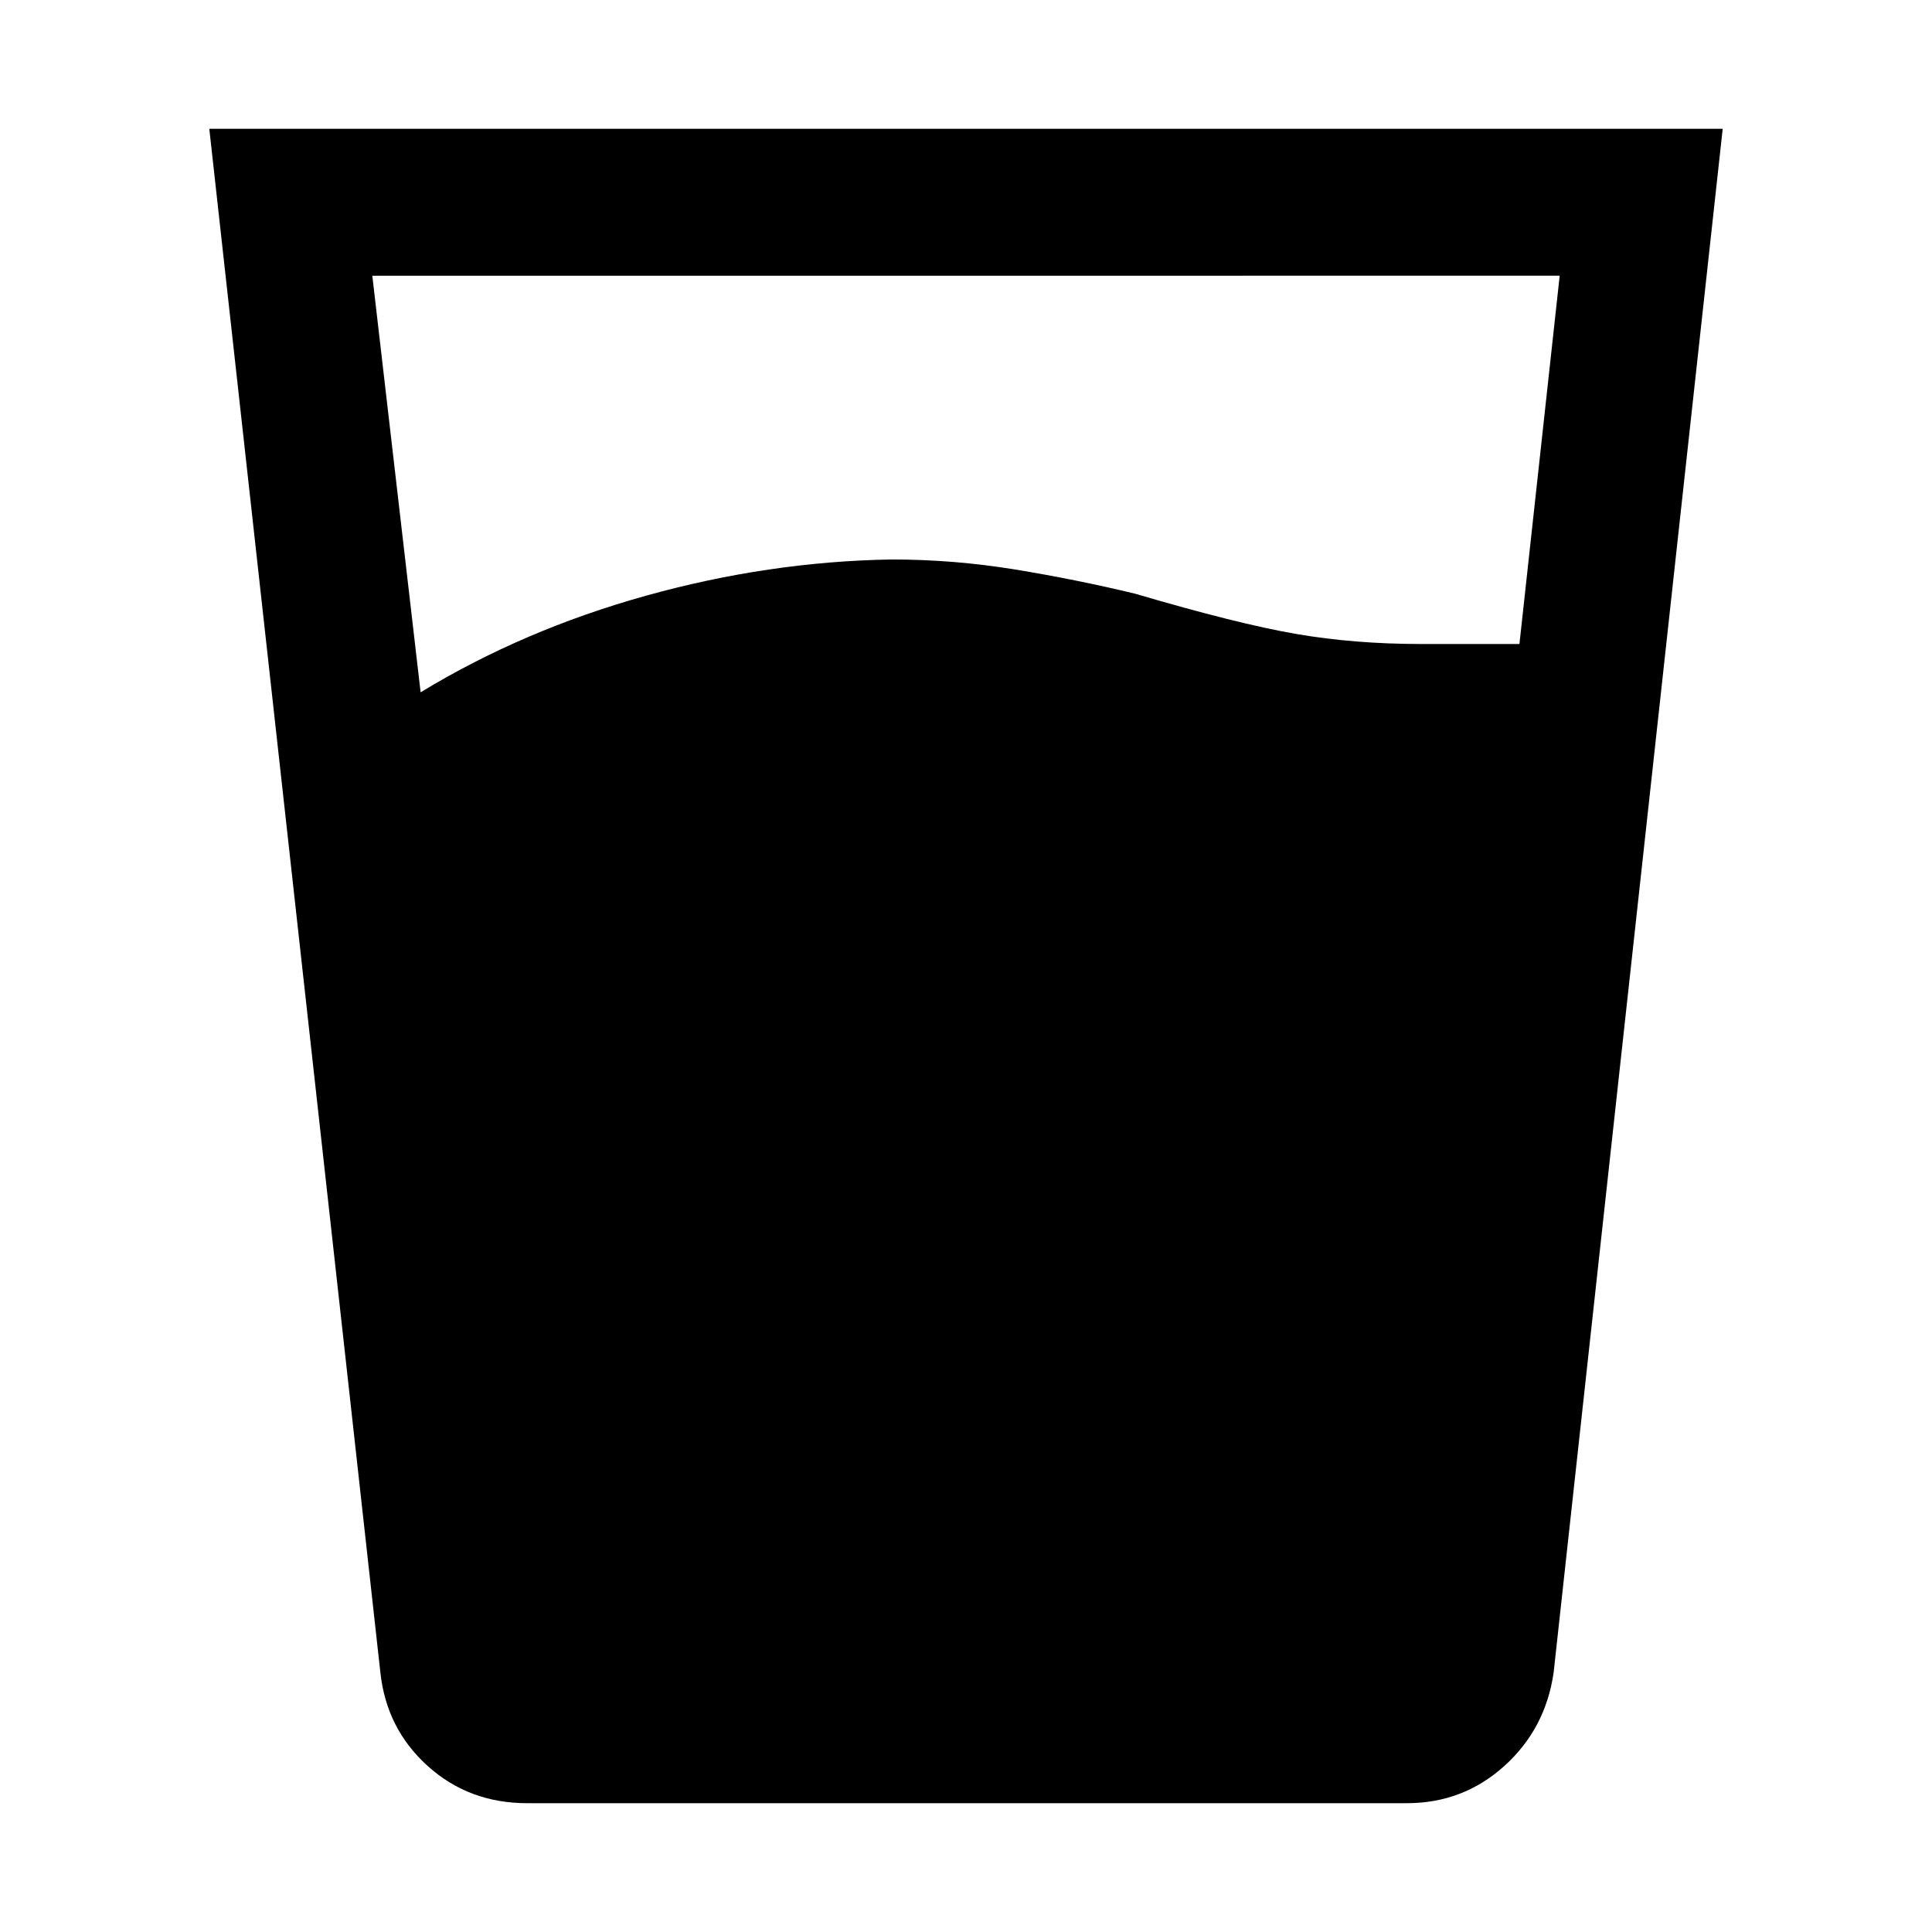 <svg xmlns="http://www.w3.org/2000/svg" height="48" viewBox="0 -960 960 960" width="48"><path d="M209-616q51-31 112-48t122-18q31 0 61.5 5t59.5 12q51 15 80 20t62 5h49l20-183H185l24 207Zm53 552q-29 0-49.5-18.5T189-129l-85-767h752l-84 767q-4 28-24.5 46.5T699-64H262Z"/></svg>